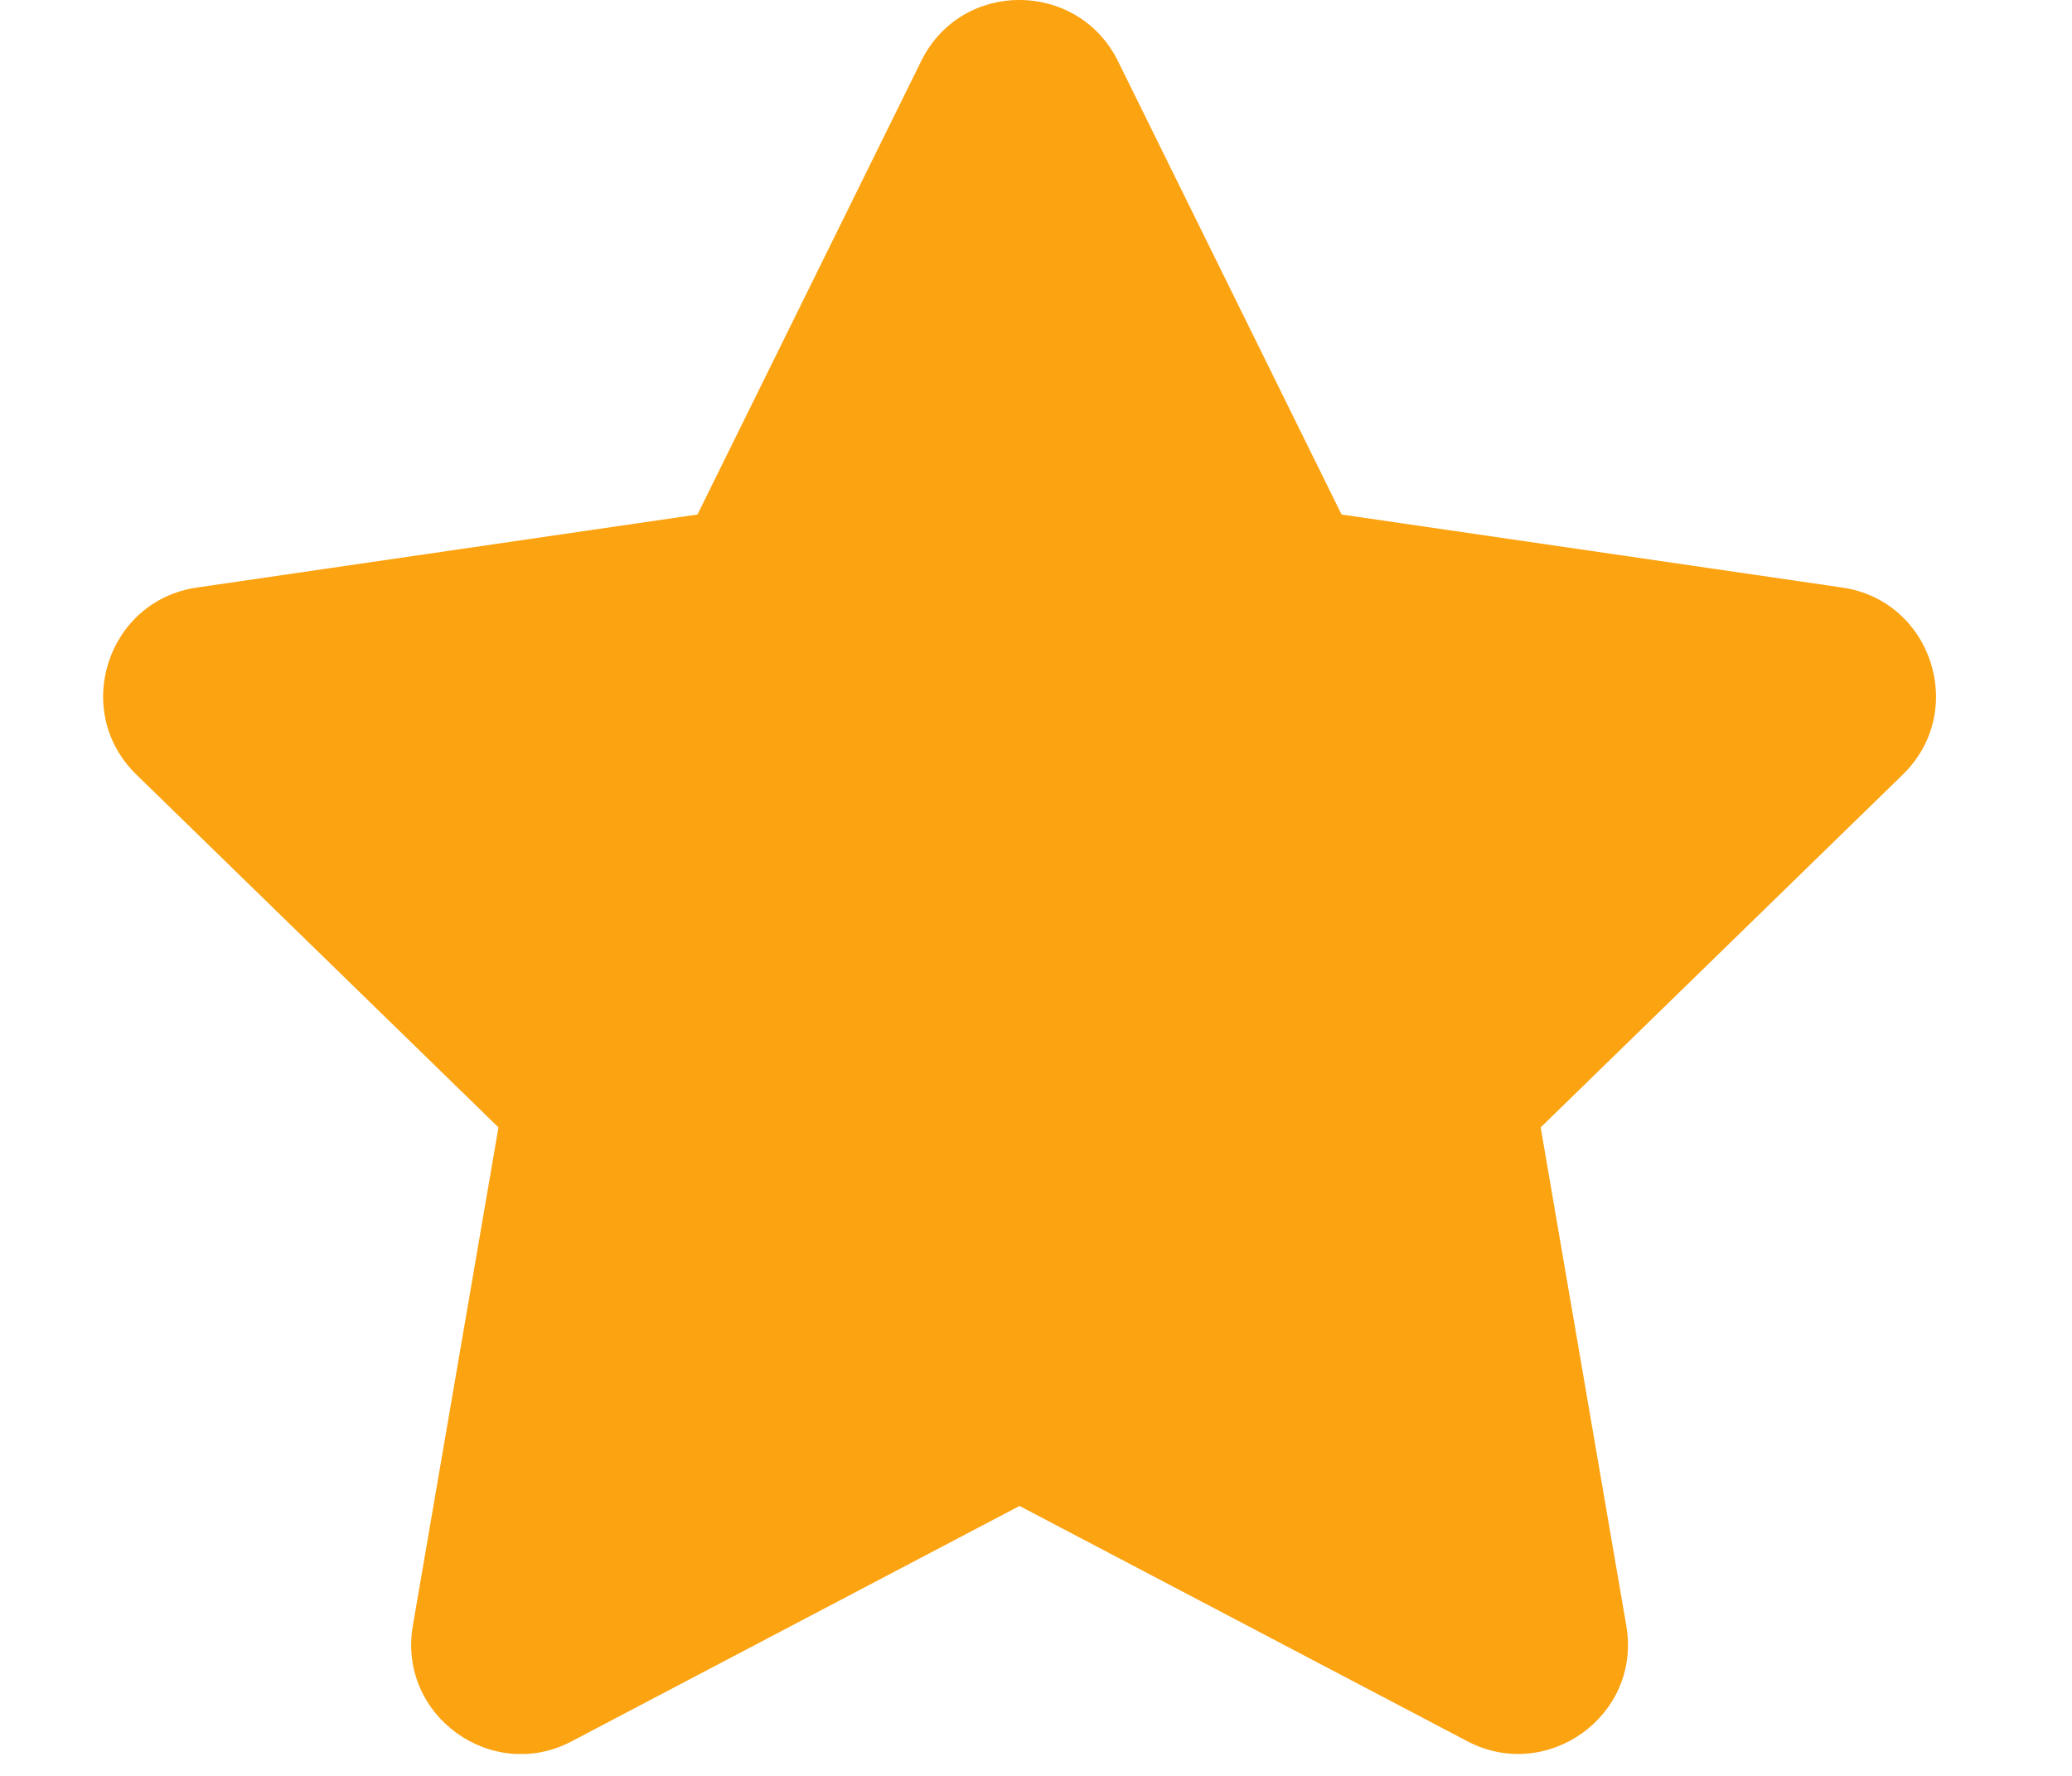 <svg width="21" height="18" viewBox="0 0 21 18" fill="none" xmlns="http://www.w3.org/2000/svg">
<g clip-path="url(#clip0_12_113)">
<path d="M9.337 0.618L7.069 5.215L1.997 5.955C1.087 6.087 0.722 7.208 1.382 7.851L5.052 11.427L4.184 16.479C4.028 17.392 4.99 18.076 5.795 17.649L10.333 15.264L14.872 17.649C15.677 18.073 16.639 17.392 16.483 16.479L15.615 11.427L19.285 7.851C19.945 7.208 19.58 6.087 18.67 5.955L13.597 5.215L11.33 0.618C10.924 -0.201 9.747 -0.212 9.337 0.618Z" fill="#FCA311"/>
</g>
<defs>
<clipPath id="clip0_12_113">
<rect width="20" height="17.778" fill="white" transform="translate(0.333)"/>
</clipPath>
</defs>
</svg>
